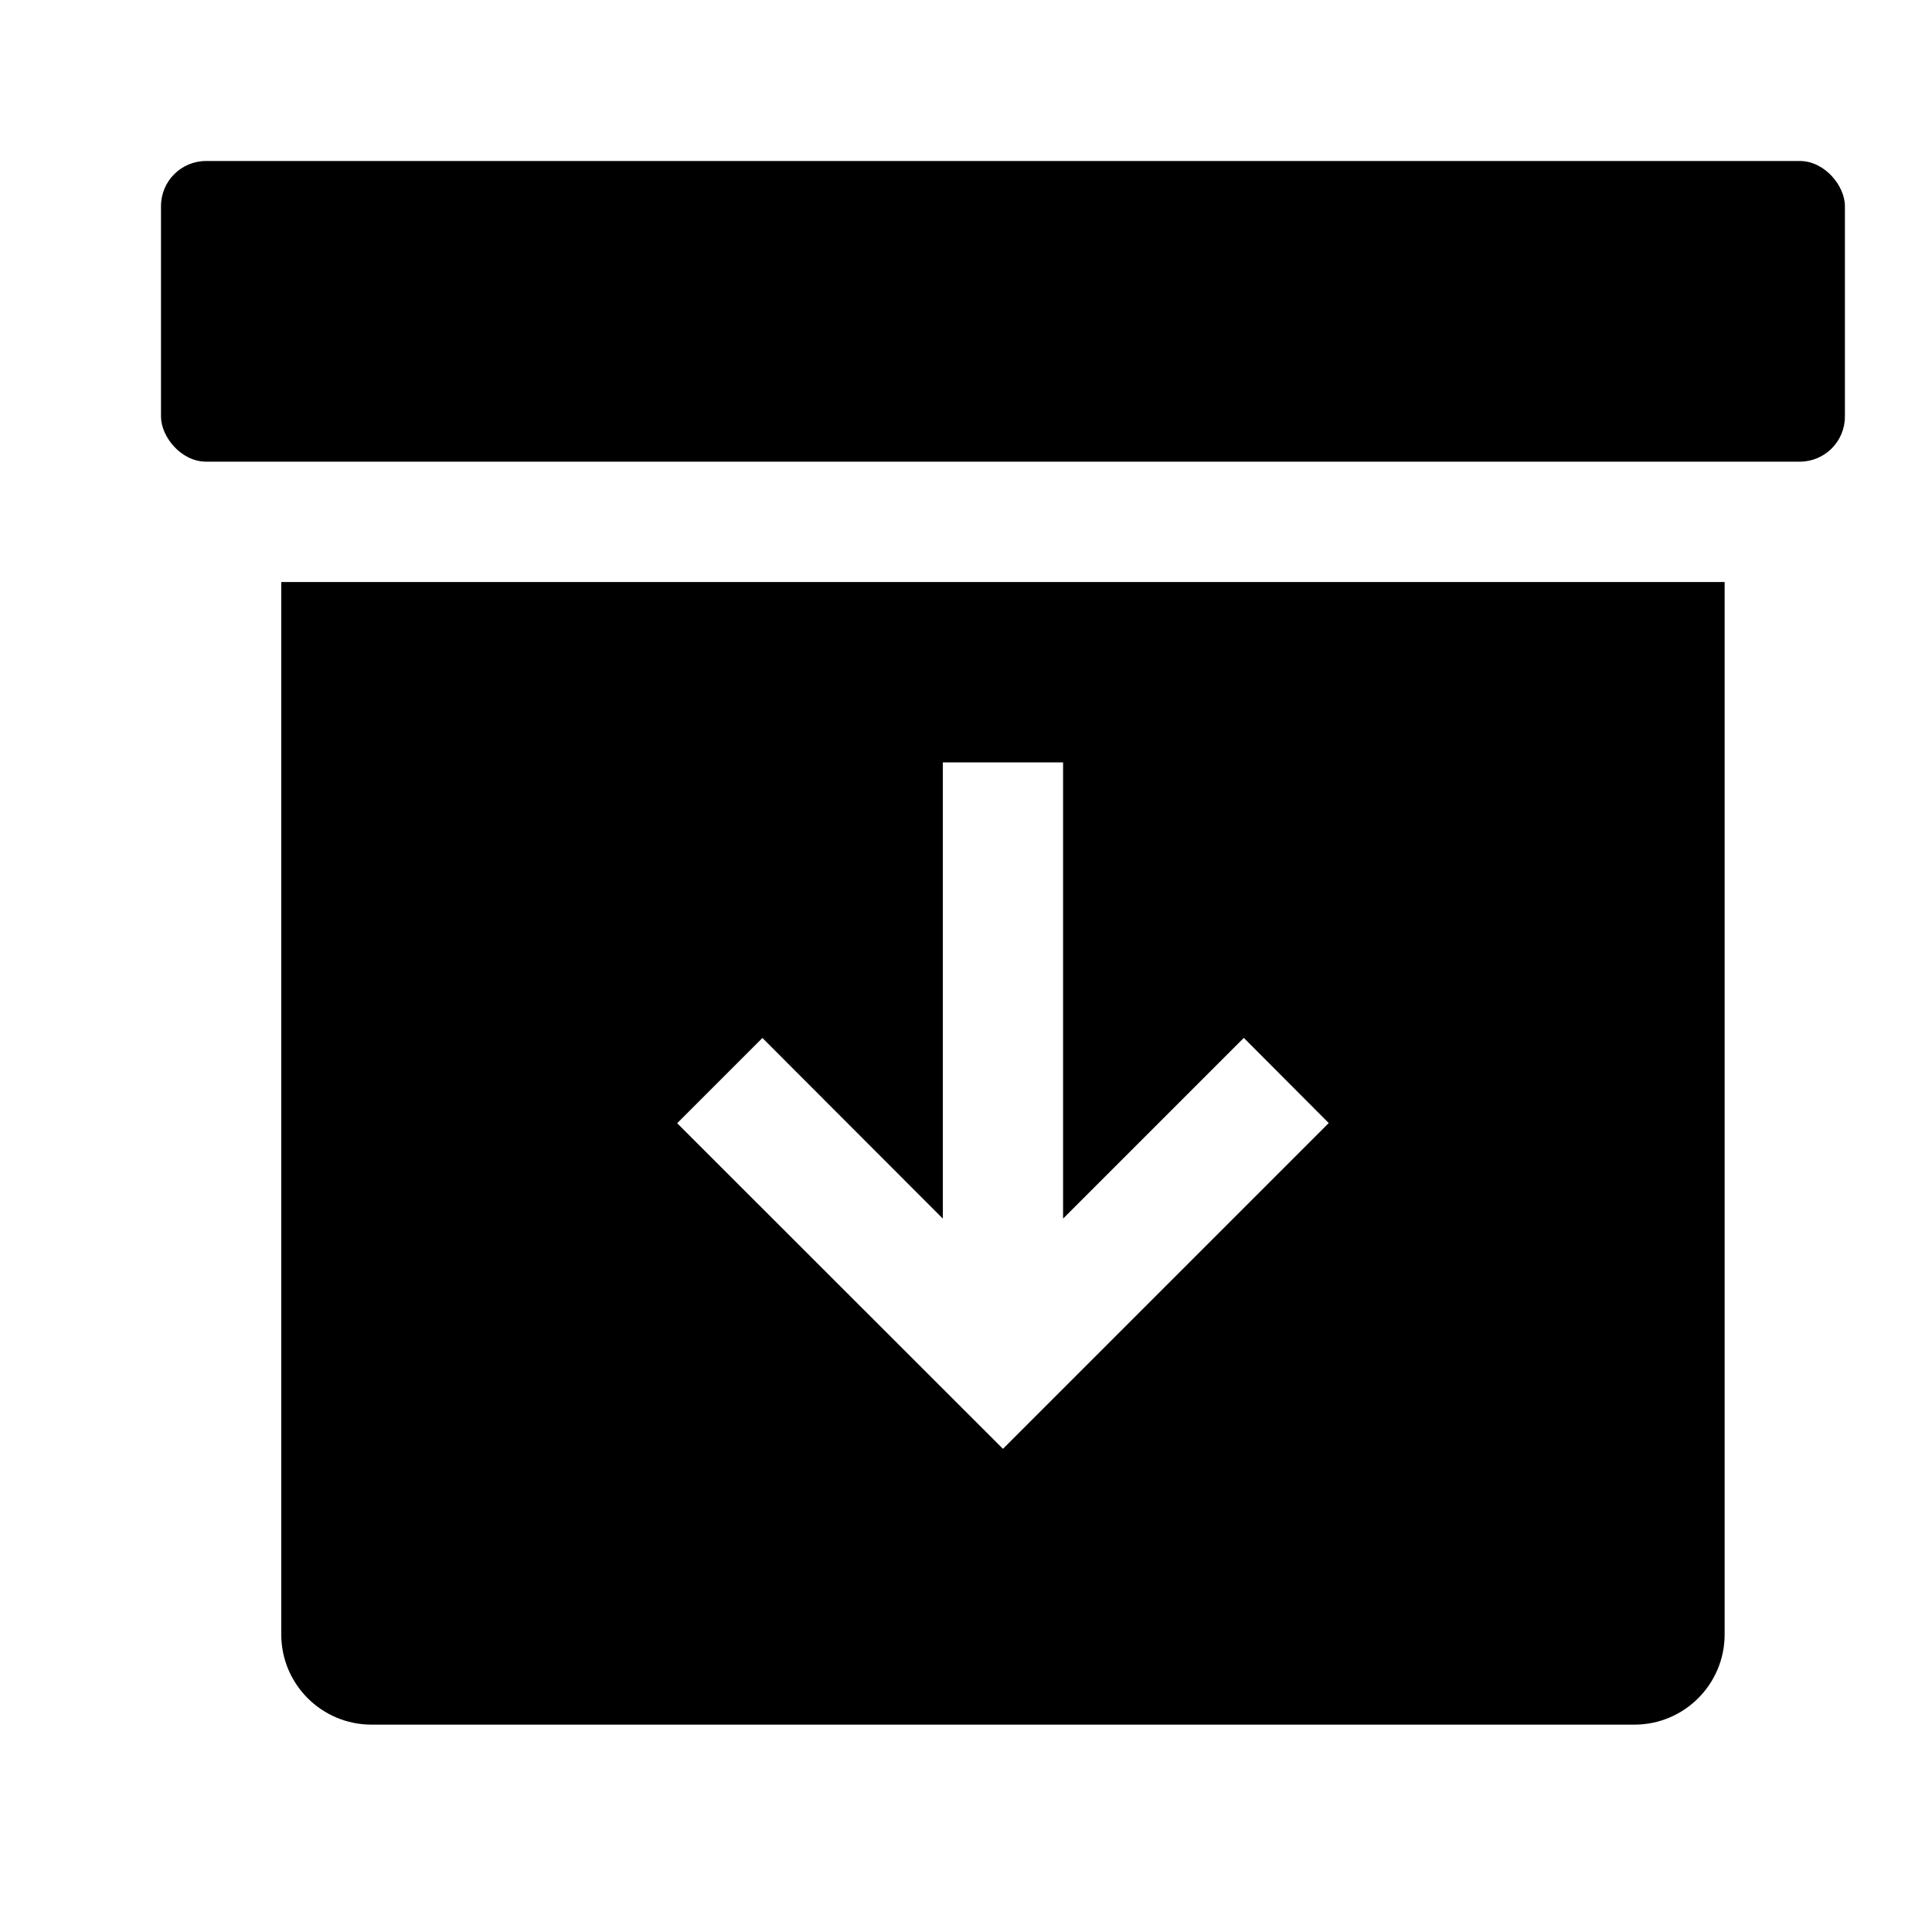 <?xml version="1.0" encoding="UTF-8"?>
<svg width="24px" height="24px" viewBox="0 0 24 24" version="1.1" xmlns="http://www.w3.org/2000/svg" xmlns:xlink="http://www.w3.org/1999/xlink">
    <title>99. Icons/Sharp/archive</title>
    <defs>
        <filter id="filter-1">
            <feColorMatrix in="SourceGraphic" type="matrix" values="0 0 0 0 1 0 0 0 0 0.388 0 0 0 0 0 0 0 0 1 0"></feColorMatrix>
        </filter>
    </defs>
    <g id="99.-Icons/Sharp/archive" stroke="none" stroke-width="1" fill="none" fill-rule="evenodd">
        <g filter="url(#filter-1)" id="archive-sharp">
            <g transform="translate(2, 2)">
                <rect id="Rectangle" fill="#000000" fill-rule="nonzero" x="0" y="0" width="20.918" height="3.735" rx="0.56"></rect>
                <path d="M1.494,5.23 L1.494,18.304 C1.494,18.922 1.996,19.424 2.615,19.424 L18.304,19.424 C18.922,19.424 19.424,18.922 19.424,18.304 L19.424,5.23 L1.494,5.23 Z M10.459,15.998 L6.412,11.953 L7.471,10.894 L9.712,13.138 L9.712,7.471 L11.206,7.471 L11.206,13.138 L13.451,10.893 L14.506,11.951 L10.459,15.998 Z" id="Shape" fill="#000000" fill-rule="nonzero"></path>
            </g>
        </g>
    </g>
</svg>